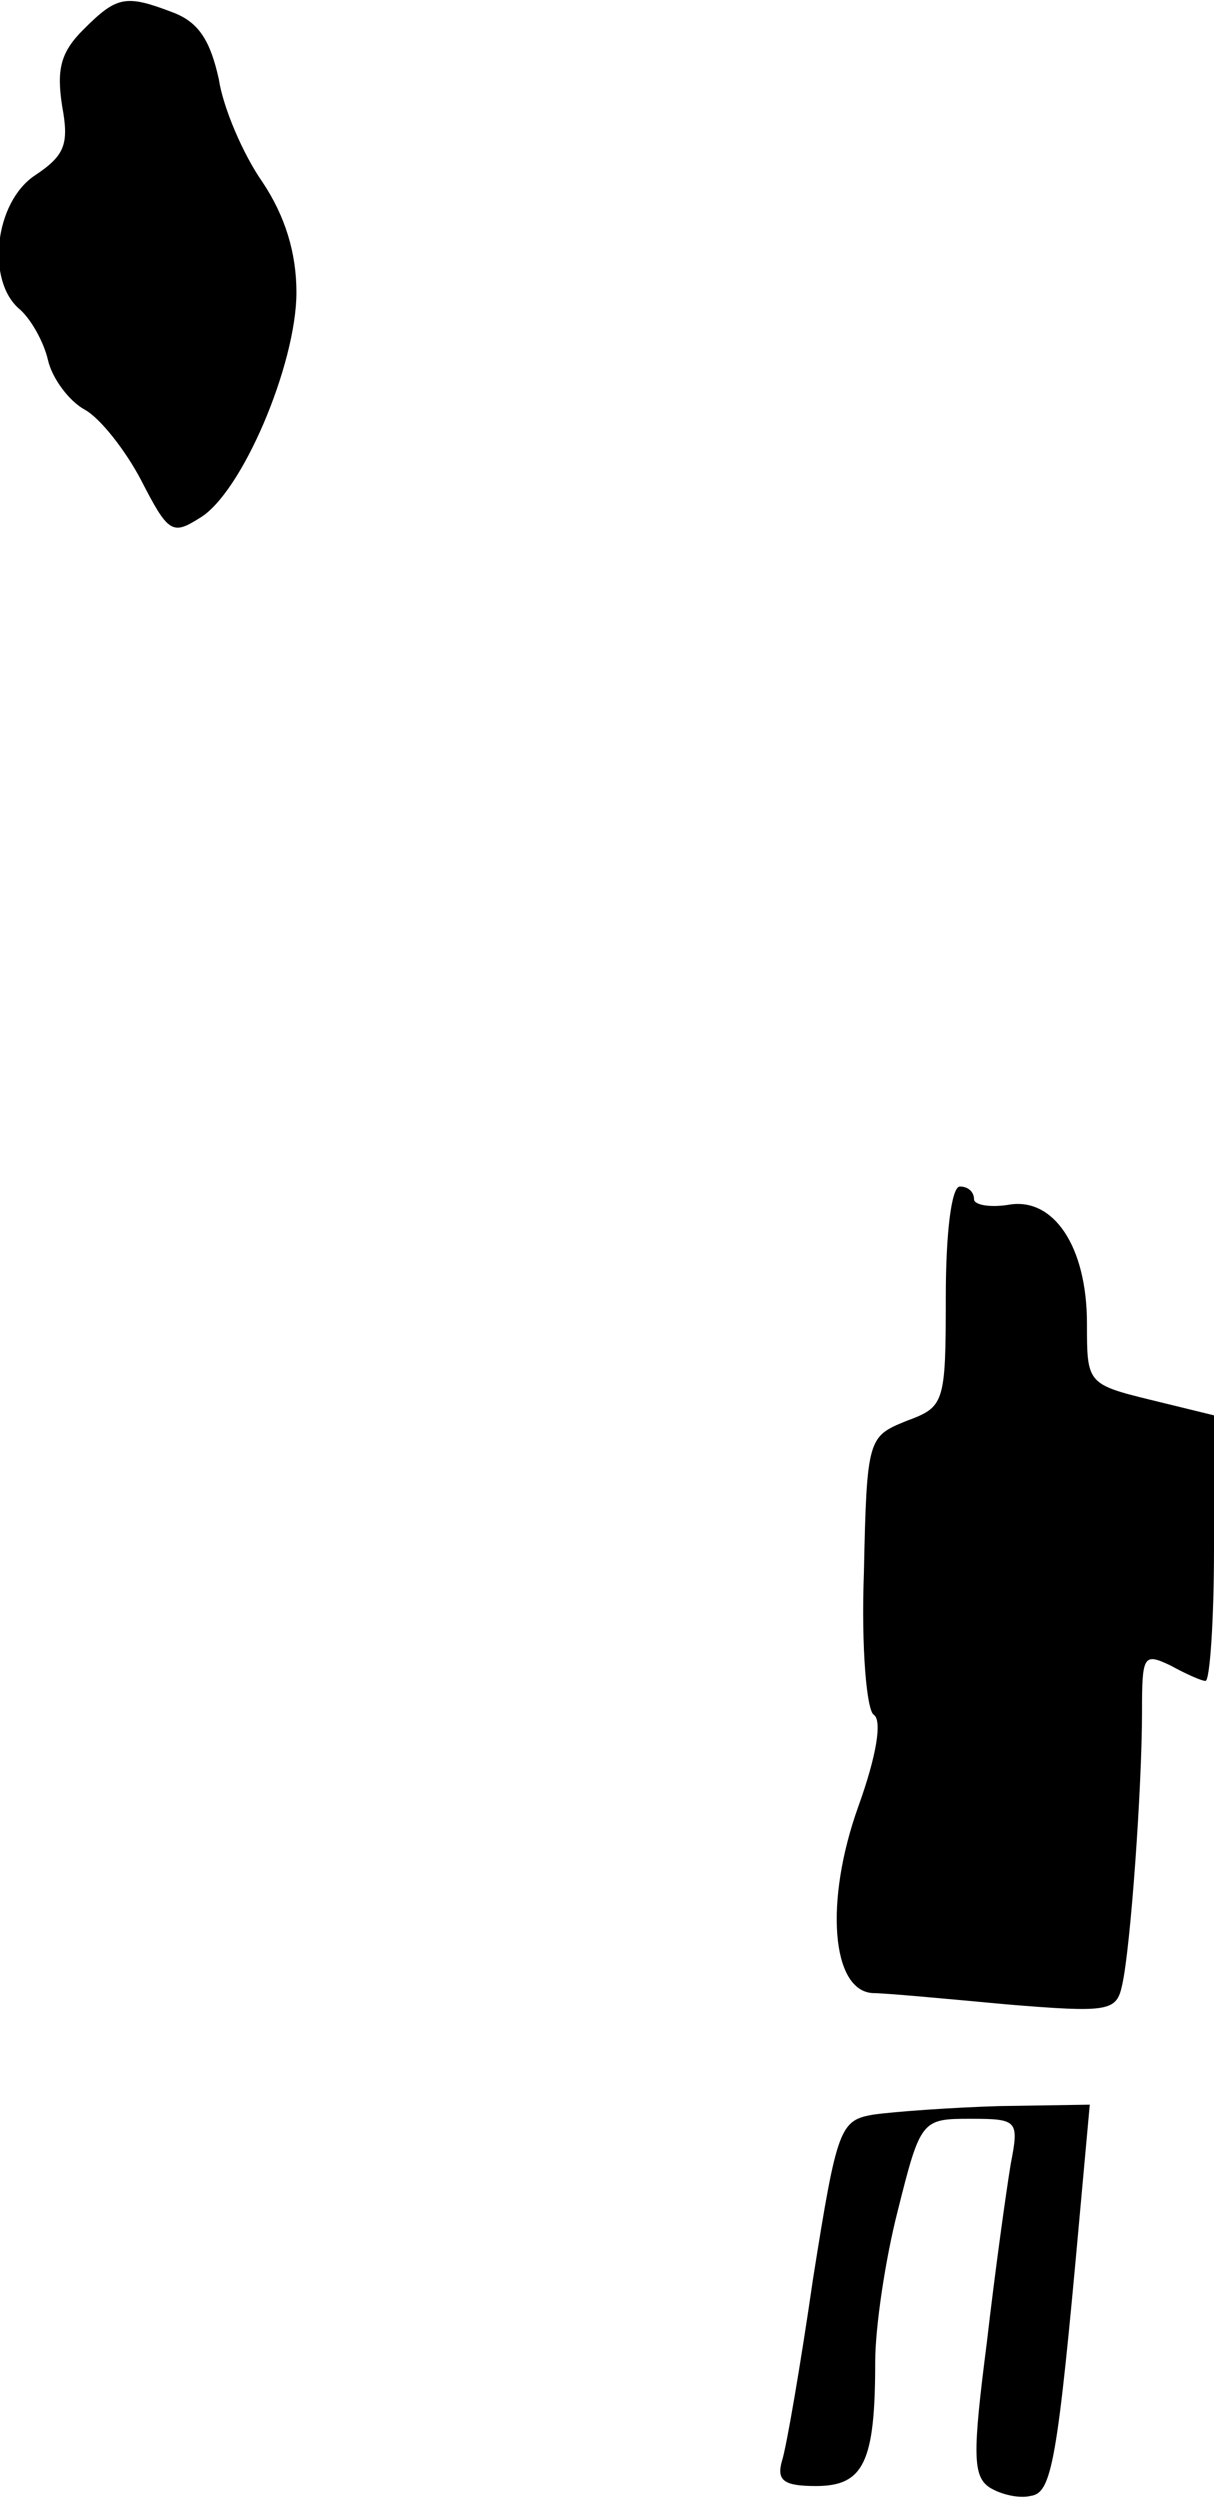 <?xml version="1.0" standalone="no"?>
<!DOCTYPE svg PUBLIC "-//W3C//DTD SVG 20010904//EN"
 "http://www.w3.org/TR/2001/REC-SVG-20010904/DTD/svg10.dtd">
<svg version="1.0" xmlns="http://www.w3.org/2000/svg"
 width="86pt" height="177pt" viewBox="0 0 86 177"
 preserveAspectRatio="xMidYMid meet">
<g transform="translate(0,177) scale(0.1,-0.1)"
fill="#000000" stroke="none">
<path fill="#000000" stroke="none" d="M59 1749 c-16 -16 -19 -28 -15 -54 5
-27 2 -35 -19 -49 -29 -19 -35 -75 -11 -95 8 -7 17 -23 20 -36 3 -13 15 -29
26 -35 11 -6 29 -29 40 -50 19 -37 22 -39 41 -27 30 17 69 109 69 160 0 28 -8
54 -24 78 -14 20 -28 53 -31 73 -6 27 -14 40 -32 47 -34 13 -40 12 -64 -12z"/>
<path fill="#000000" stroke="none" d="M670 852 c0 -76 -1 -78 -28 -88 -27
-11 -28 -12 -30 -107 -2 -54 2 -98 7 -101 6 -4 2 -29 -11 -65 -24 -67 -19
-130 10 -132 9 0 52 -4 95 -8 73 -6 78 -5 82 14 6 27 14 140 14 193 0 40 1 42
20 33 11 -6 22 -11 25 -11 3 0 6 42 6 94 l0 94 -45 11 c-45 11 -45 12 -45 54
0 55 -24 90 -56 84 -13 -2 -24 0 -24 4 0 5 -4 9 -10 9 -6 0 -10 -33 -10 -78z"/>
<path fill="#000000" stroke="none" d="M619 273 c-24 -4 -26 -9 -43 -116 -9
-62 -19 -120 -22 -129 -4 -14 1 -18 24 -18 34 0 42 17 42 88 0 24 7 72 16 107
16 64 17 65 51 65 34 0 35 -1 29 -32 -3 -18 -11 -75 -17 -127 -10 -78 -10 -94
2 -102 8 -5 21 -8 29 -6 15 2 19 22 35 200 l7 77 -64 -1 c-34 -1 -75 -4 -89
-6z"/>
</g>
</svg>
